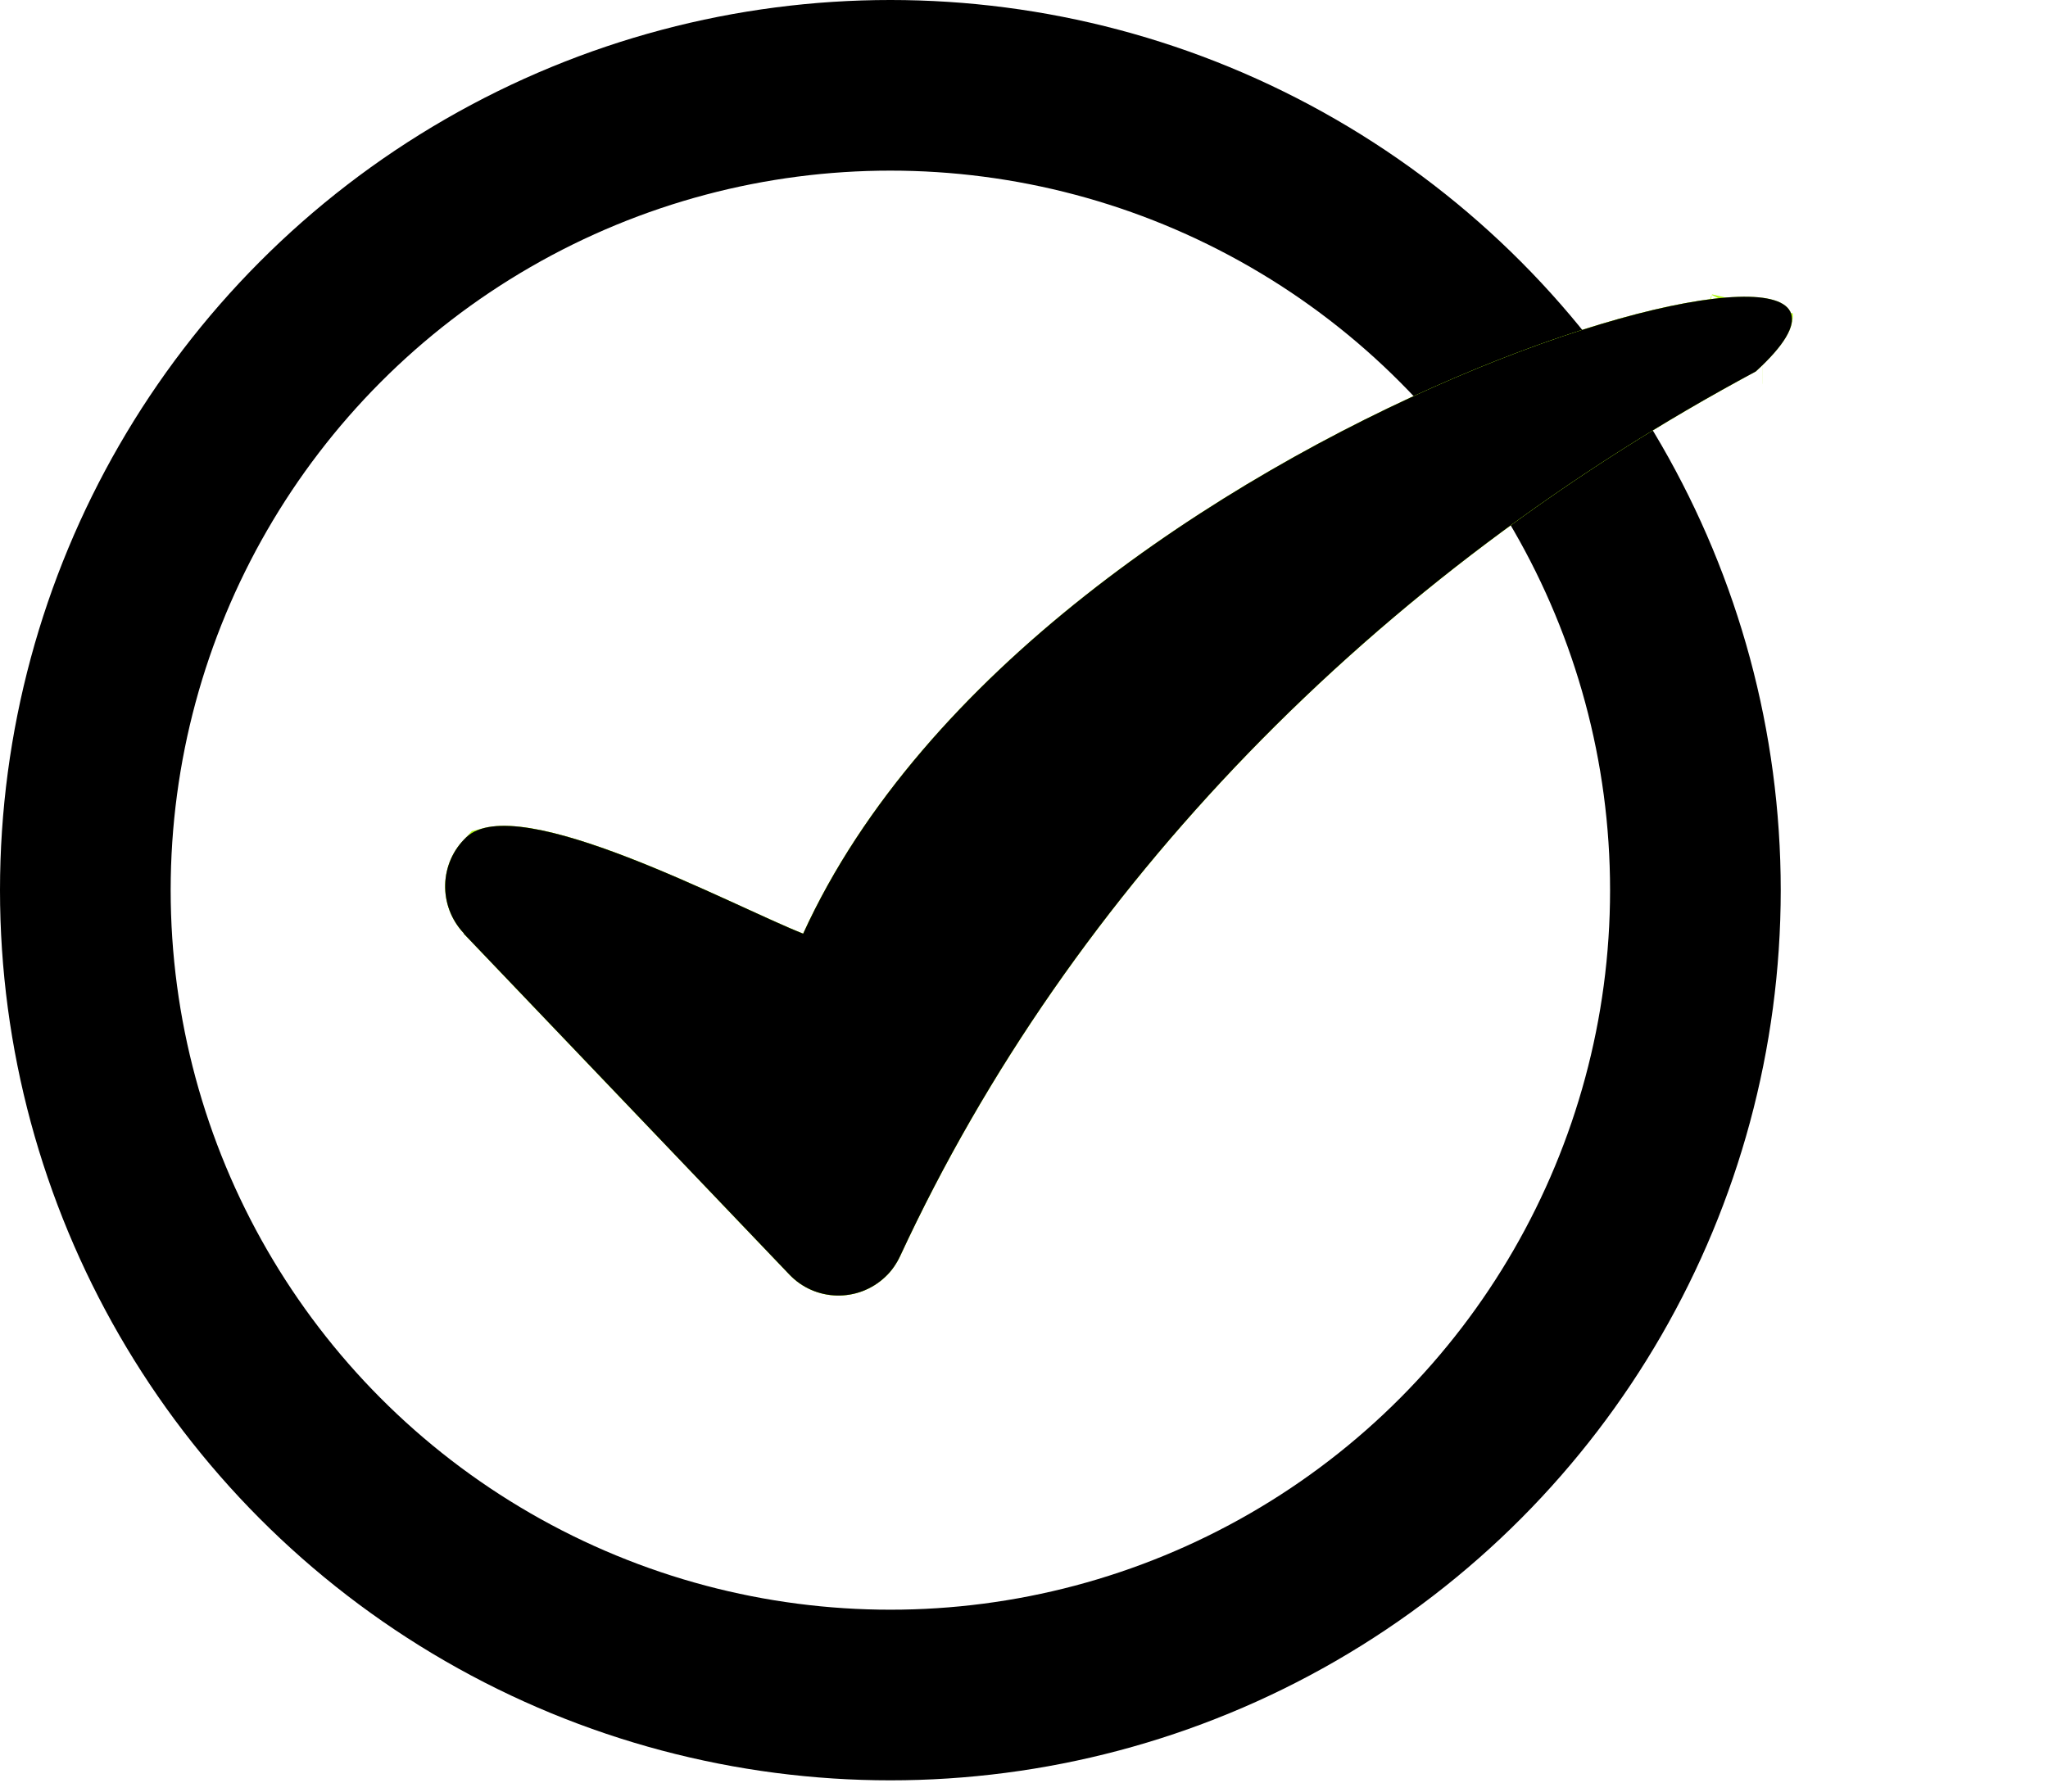 <svg width="24" height="21" viewBox="0 0 24 21" fill="none" xmlns="http://www.w3.org/2000/svg">
<circle cx="10.434" cy="10.434" r="9.434" stroke="black" stroke-width="2"/>
<g filter="url(#filter0_f_56_1202)">
<path d="M5.435 10.939C5.134 10.62 5.145 10.116 5.464 9.814C6.055 9.252 8.588 10.62 9.412 10.944C12.211 4.812 23.288 1.884 20.576 4.354C18.379 5.53 16.356 7.043 14.623 8.834C12.953 10.562 11.562 12.538 10.548 14.724C10.507 14.811 10.449 14.898 10.374 14.967C10.055 15.269 9.551 15.257 9.249 14.938L5.435 10.944V10.939Z" fill="#B1FA16"/>
<path d="M9.611 14.593L5.935 10.744V10.74L5.798 10.595C5.689 10.479 5.691 10.302 5.794 10.191C5.802 10.189 5.814 10.186 5.831 10.184C5.894 10.176 5.993 10.178 6.134 10.201C6.416 10.247 6.776 10.361 7.171 10.513C7.561 10.664 7.962 10.842 8.323 11.007C8.392 11.038 8.459 11.069 8.525 11.099C8.799 11.224 9.05 11.339 9.228 11.409L9.669 11.584L9.866 11.152C11.188 8.258 14.514 6.057 17.258 4.883C18.495 4.353 19.551 4.06 20.191 3.993C18.007 5.182 15.995 6.698 14.263 8.487L14.263 8.487C12.558 10.251 11.134 12.274 10.094 14.513C10.076 14.553 10.053 14.583 10.035 14.6L10.035 14.6L10.03 14.604C9.91 14.718 9.722 14.711 9.613 14.595L9.611 14.593ZM5.785 10.194C5.785 10.194 5.785 10.194 5.785 10.194L5.785 10.194ZM20.651 3.999C20.651 3.999 20.65 3.999 20.65 3.999L20.651 3.999ZM20.511 3.674C20.511 3.674 20.511 3.675 20.509 3.679C20.51 3.676 20.511 3.674 20.511 3.674Z" stroke="#B1FA16"/>
</g>
<path d="M5.435 10.939C5.134 10.62 5.145 10.116 5.464 9.814C6.055 9.252 8.588 10.62 9.412 10.944C12.211 4.812 23.288 1.884 20.576 4.354C18.379 5.53 16.356 7.043 14.623 8.834C12.953 10.562 11.562 12.538 10.548 14.724C10.507 14.811 10.449 14.898 10.374 14.967C10.055 15.269 9.551 15.257 9.249 14.938L5.435 10.944V10.939Z" fill="black"/>
<defs>
<filter id="filter0_f_56_1202" x="2.217" y="0.478" width="21.783" height="17.707" filterUnits="userSpaceOnUse" color-interpolation-filters="sRGB">
<feFlood flood-opacity="0" result="BackgroundImageFix"/>
<feBlend mode="normal" in="SourceGraphic" in2="BackgroundImageFix" result="shape"/>
<feGaussianBlur stdDeviation="1.5" result="effect1_foregroundBlur_56_1202"/>
</filter>
</defs>
</svg>
